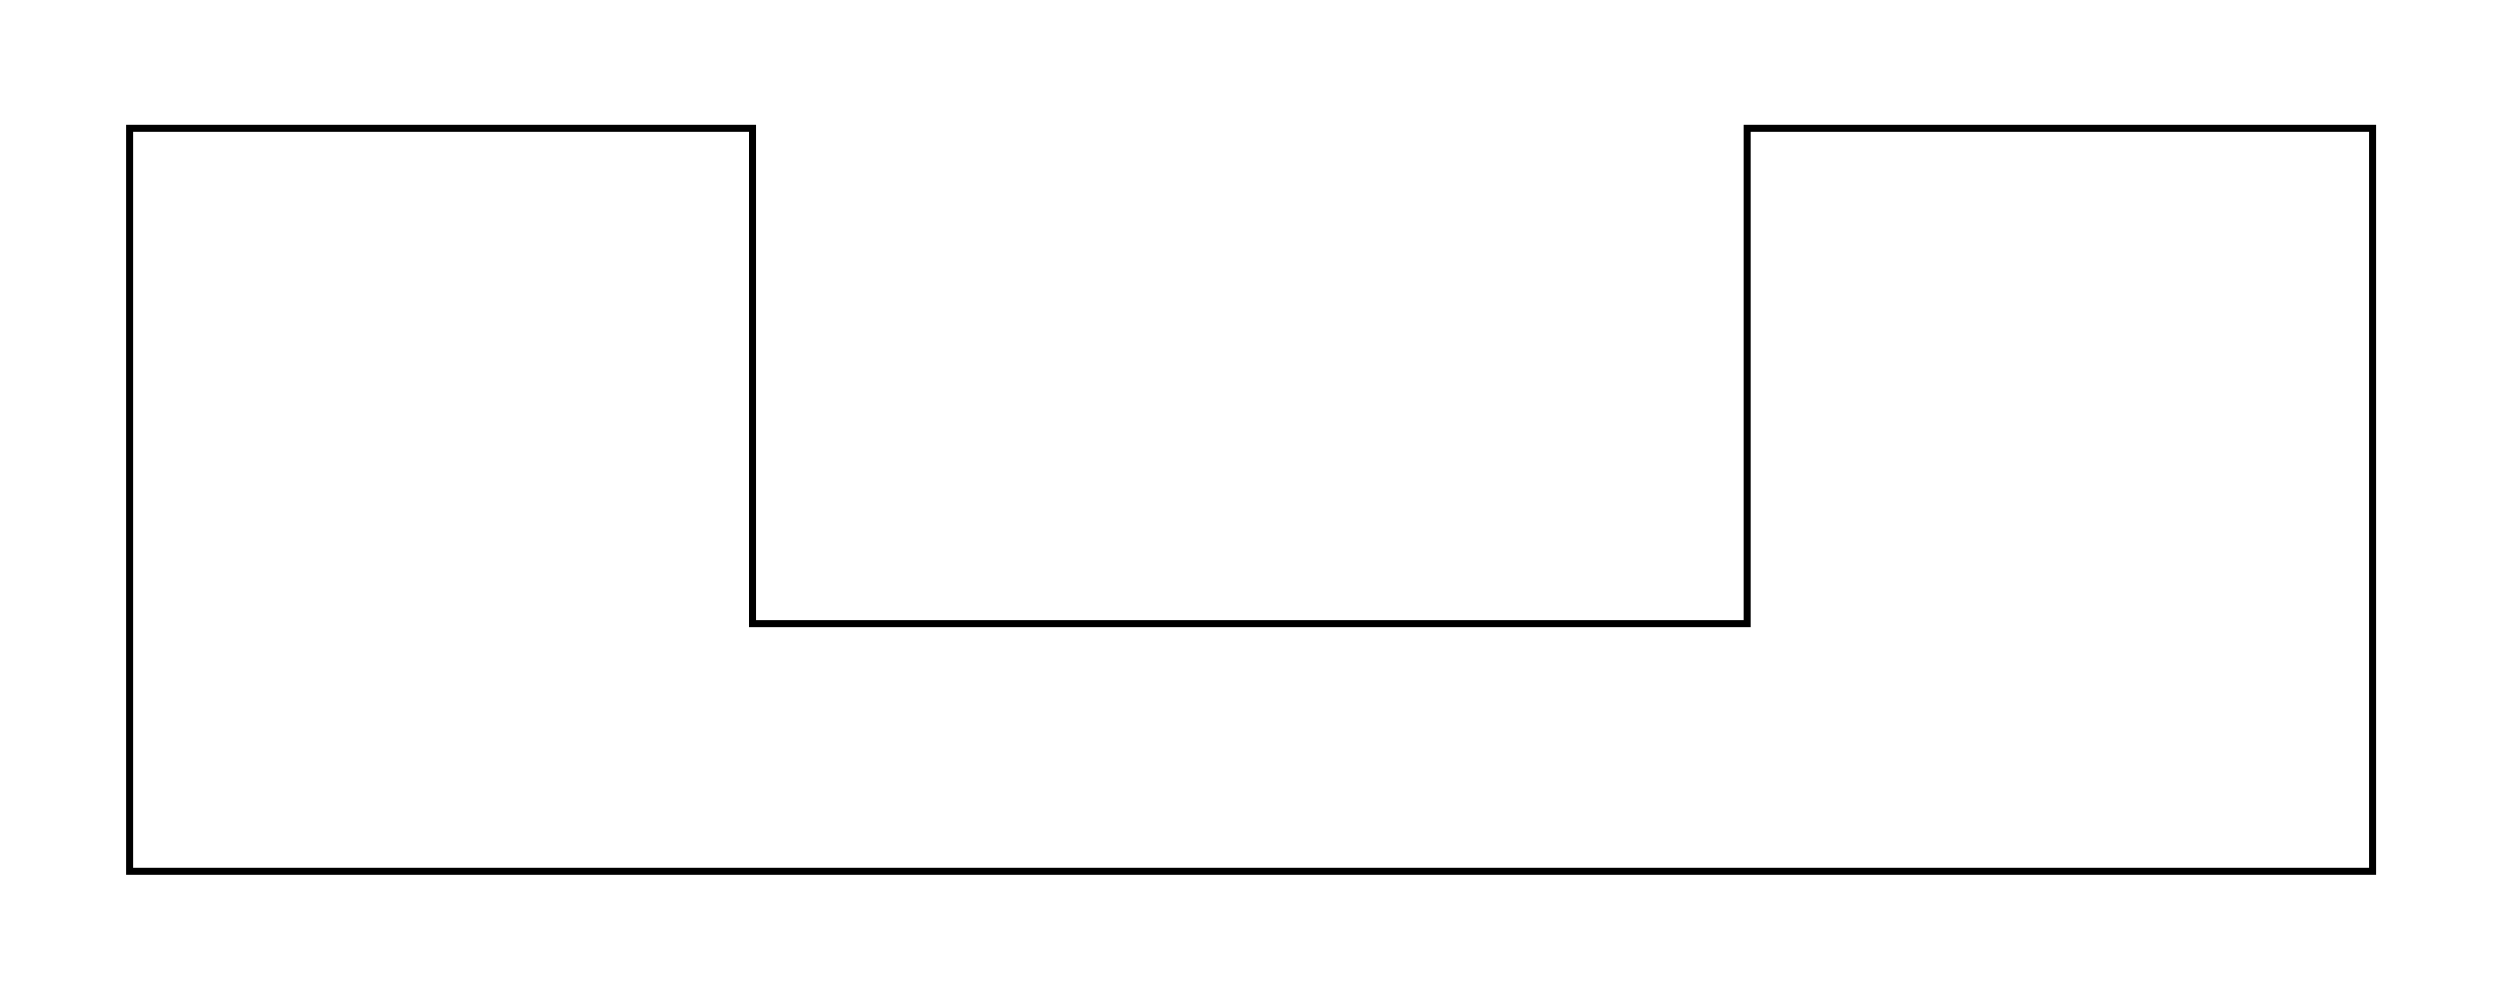<?xml version="1.0" encoding="UTF-8" standalone="no"?>
<!-- Created with Inkscape (http://www.inkscape.org/) -->

<svg
   xmlns:dc="http://purl.org/dc/elements/1.1/"
   xmlns:cc="http://creativecommons.org/ns#"
   xmlns:rdf="http://www.w3.org/1999/02/22-rdf-syntax-ns#"
   xmlns:svg="http://www.w3.org/2000/svg"
   xmlns="http://www.w3.org/2000/svg"
   xmlns:sodipodi="http://sodipodi.sourceforge.net/DTD/sodipodi-0.dtd"
   xmlns:inkscape="http://www.inkscape.org/namespaces/inkscape"
   width="354.331"
   height="141.732"
   id="svg4956"
   version="1.1"
   inkscape:version="0.48.4 r9939"
   sodipodi:docname="row_base.svg">
  <defs
     id="defs4958" />
  <sodipodi:namedview
     id="base"
     pagecolor="#ffffff"
     bordercolor="#666666"
     borderopacity="1.0"
     inkscape:pageopacity="0.0"
     inkscape:pageshadow="2"
     inkscape:zoom="2.8"
     inkscape:cx="129.58073"
     inkscape:cy="73.081839"
     inkscape:document-units="mm"
     inkscape:current-layer="layer1"
     showgrid="false"
     units="mm"
     showguides="true"
     inkscape:guide-bbox="true"
     inkscape:window-width="1920"
     inkscape:window-height="1017"
     inkscape:window-x="-8"
     inkscape:window-y="-8"
     inkscape:window-maximized="1">
    <sodipodi:guide
       orientation="1,0"
       position="17.857,130"
       id="guide4966" />
    <sodipodi:guide
       orientation="1,0"
       position="336.786,130.714"
       id="guide4968" />
    <sodipodi:guide
       orientation="0,1"
       position="54.643,123.929"
       id="guide4970" />
    <sodipodi:guide
       orientation="0,1"
       position="38.571,17.857"
       id="guide4972" />
    <sodipodi:guide
       orientation="1,0"
       position="106.429,123.929"
       id="guide4974" />
    <sodipodi:guide
       orientation="1,0"
       position="247.857,123.929"
       id="guide4976" />
    <sodipodi:guide
       orientation="0,1"
       position="106.429,53.214"
       id="guide4978" />
  </sodipodi:namedview>
  <g
     inkscape:label="Layer 1"
     inkscape:groupmode="layer"
     id="layer1"
     transform="translate(0,-910.63)">
    <path
       style="fill:none;stroke:#000000;stroke-width:0.995px;stroke-linecap:butt;stroke-linejoin:miter;stroke-opacity:1"
       d="m 18.371,928.816 0,105.306 0,0 317.901,0 0,-105.306 -88.642,0 0,70.204 -140.973,0 0,-70.204 z"
       id="path4980"
       inkscape:connector-curvature="0" />
  </g>
</svg>
